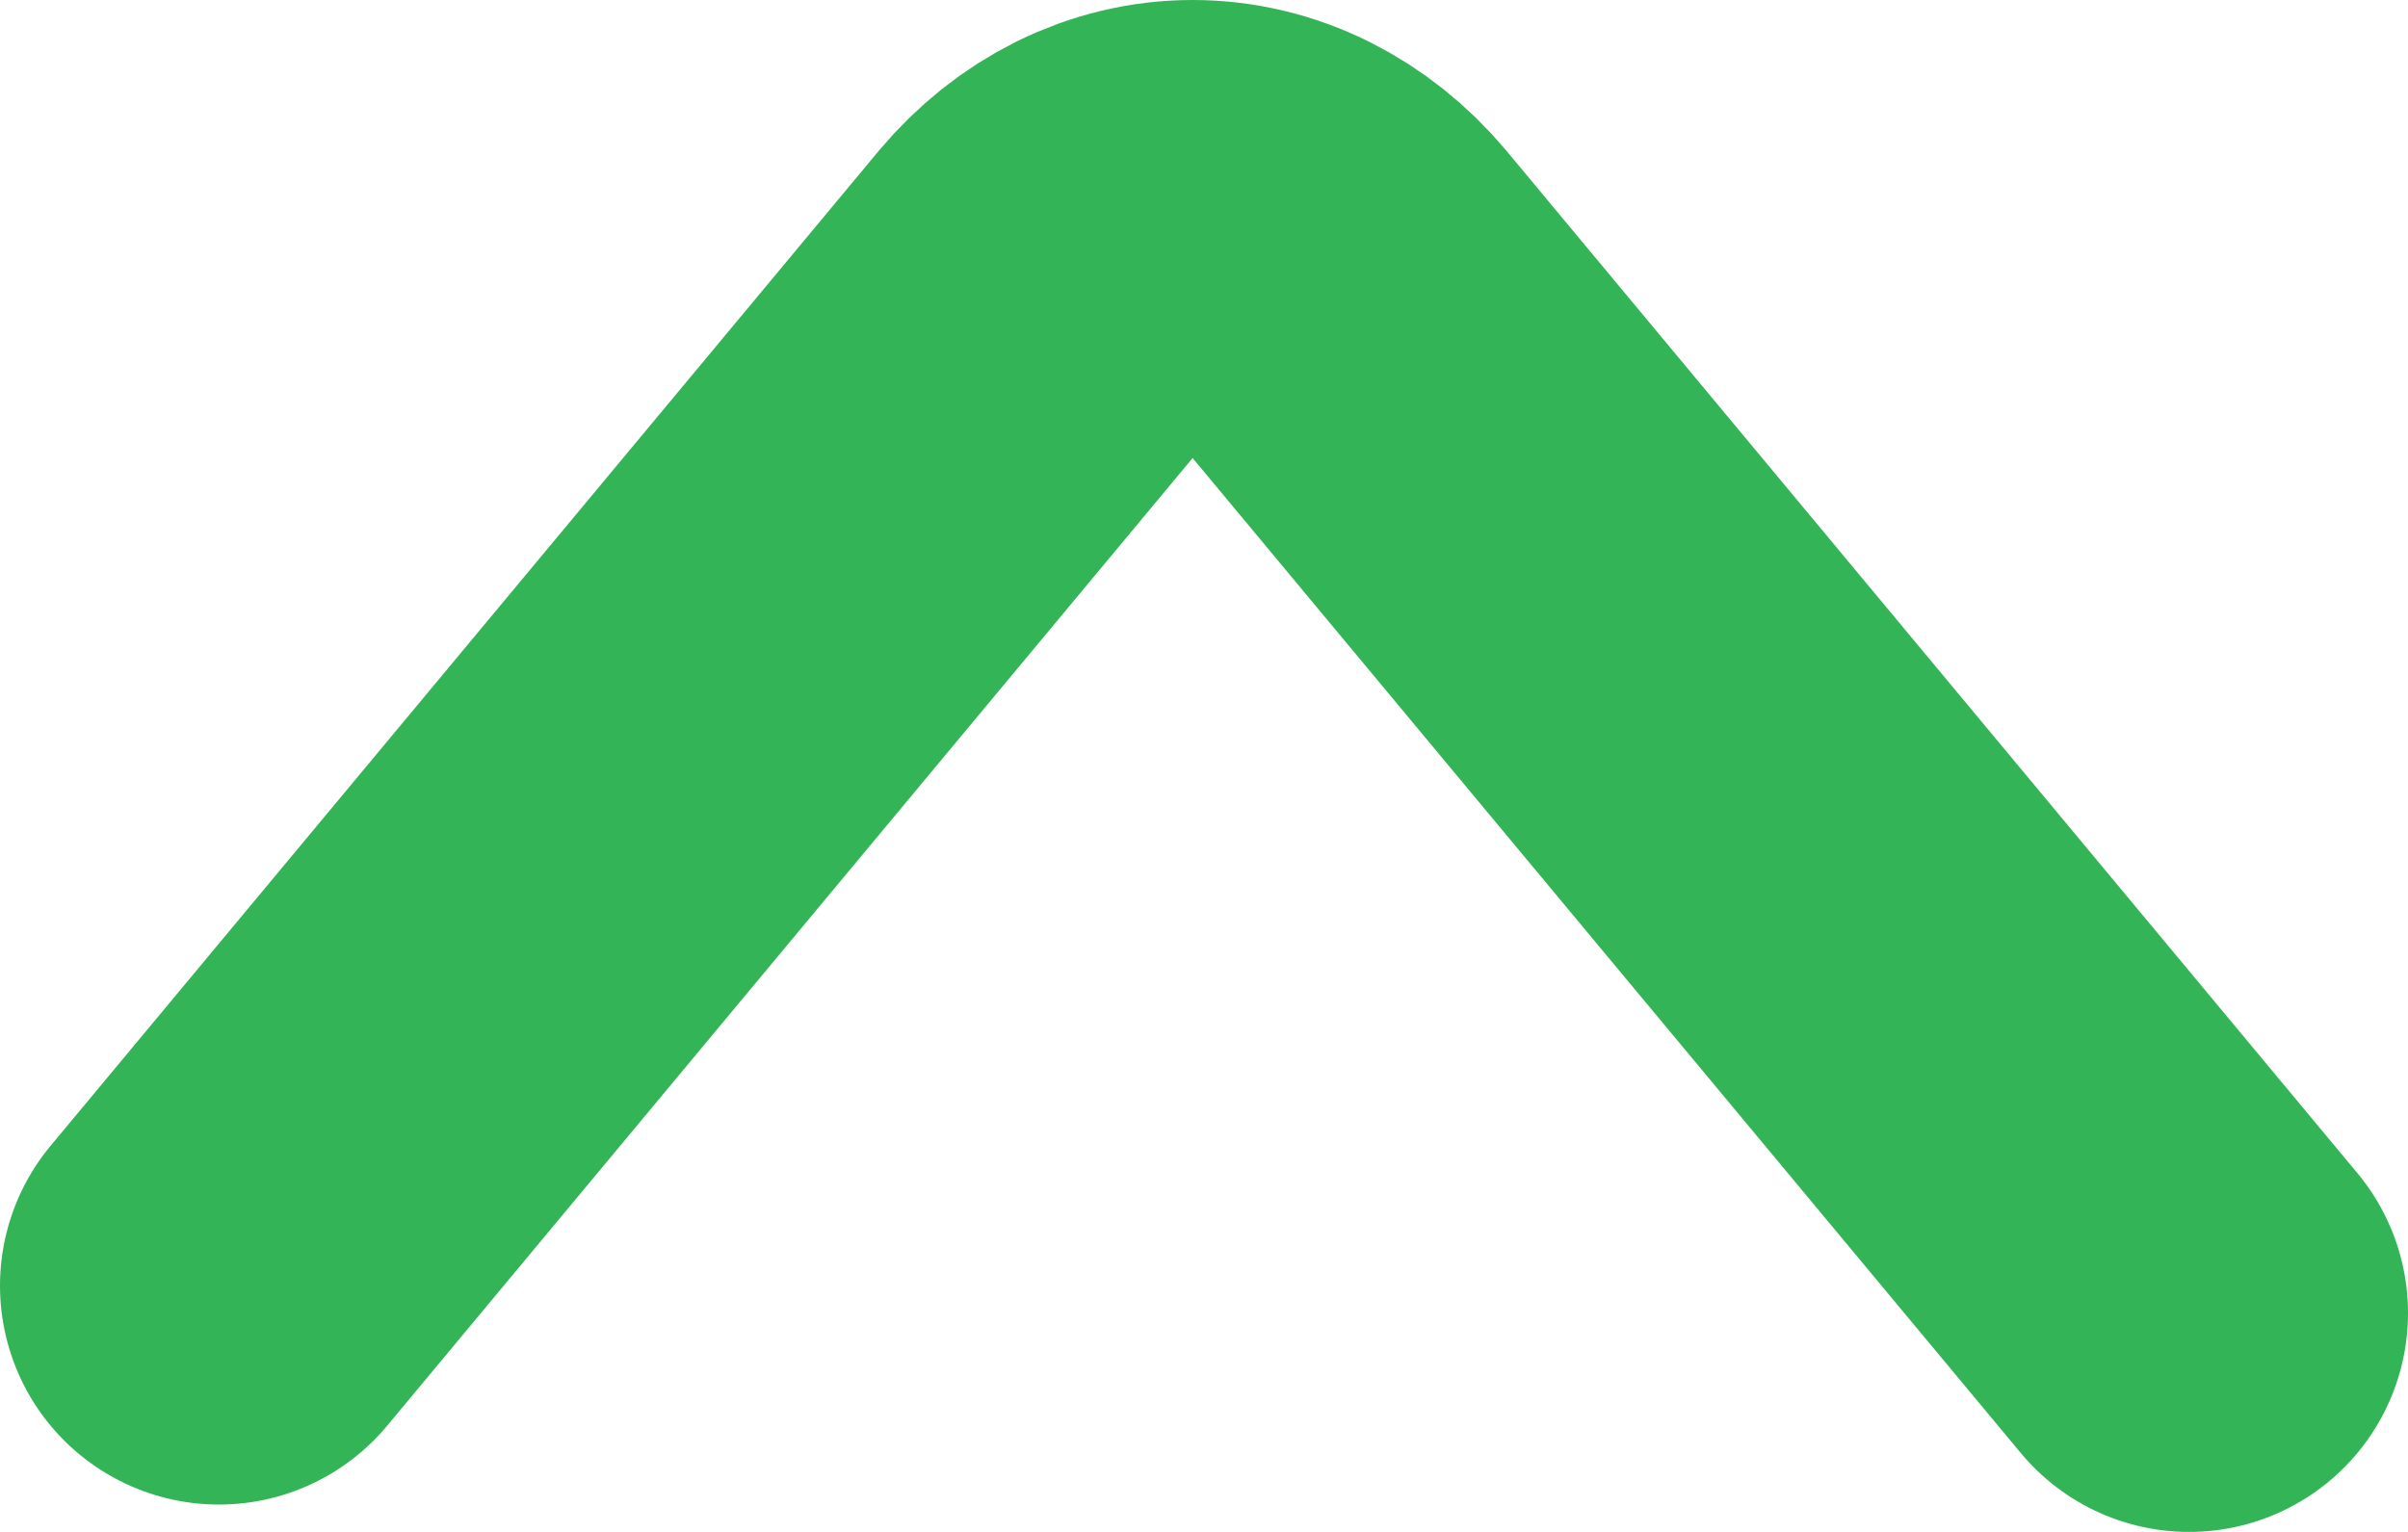 <svg width="11" height="7" viewBox="0 0 11 7" fill="none" xmlns="http://www.w3.org/2000/svg">
<path d="M10 6L6.114 1.33C5.937 1.119 5.698 1 5.448 1C5.198 1 4.959 1.119 4.782 1.33L1 5.875" stroke="#33B457" stroke-width="2" stroke-linecap="round" stroke-linejoin="bevel"/>
</svg>
